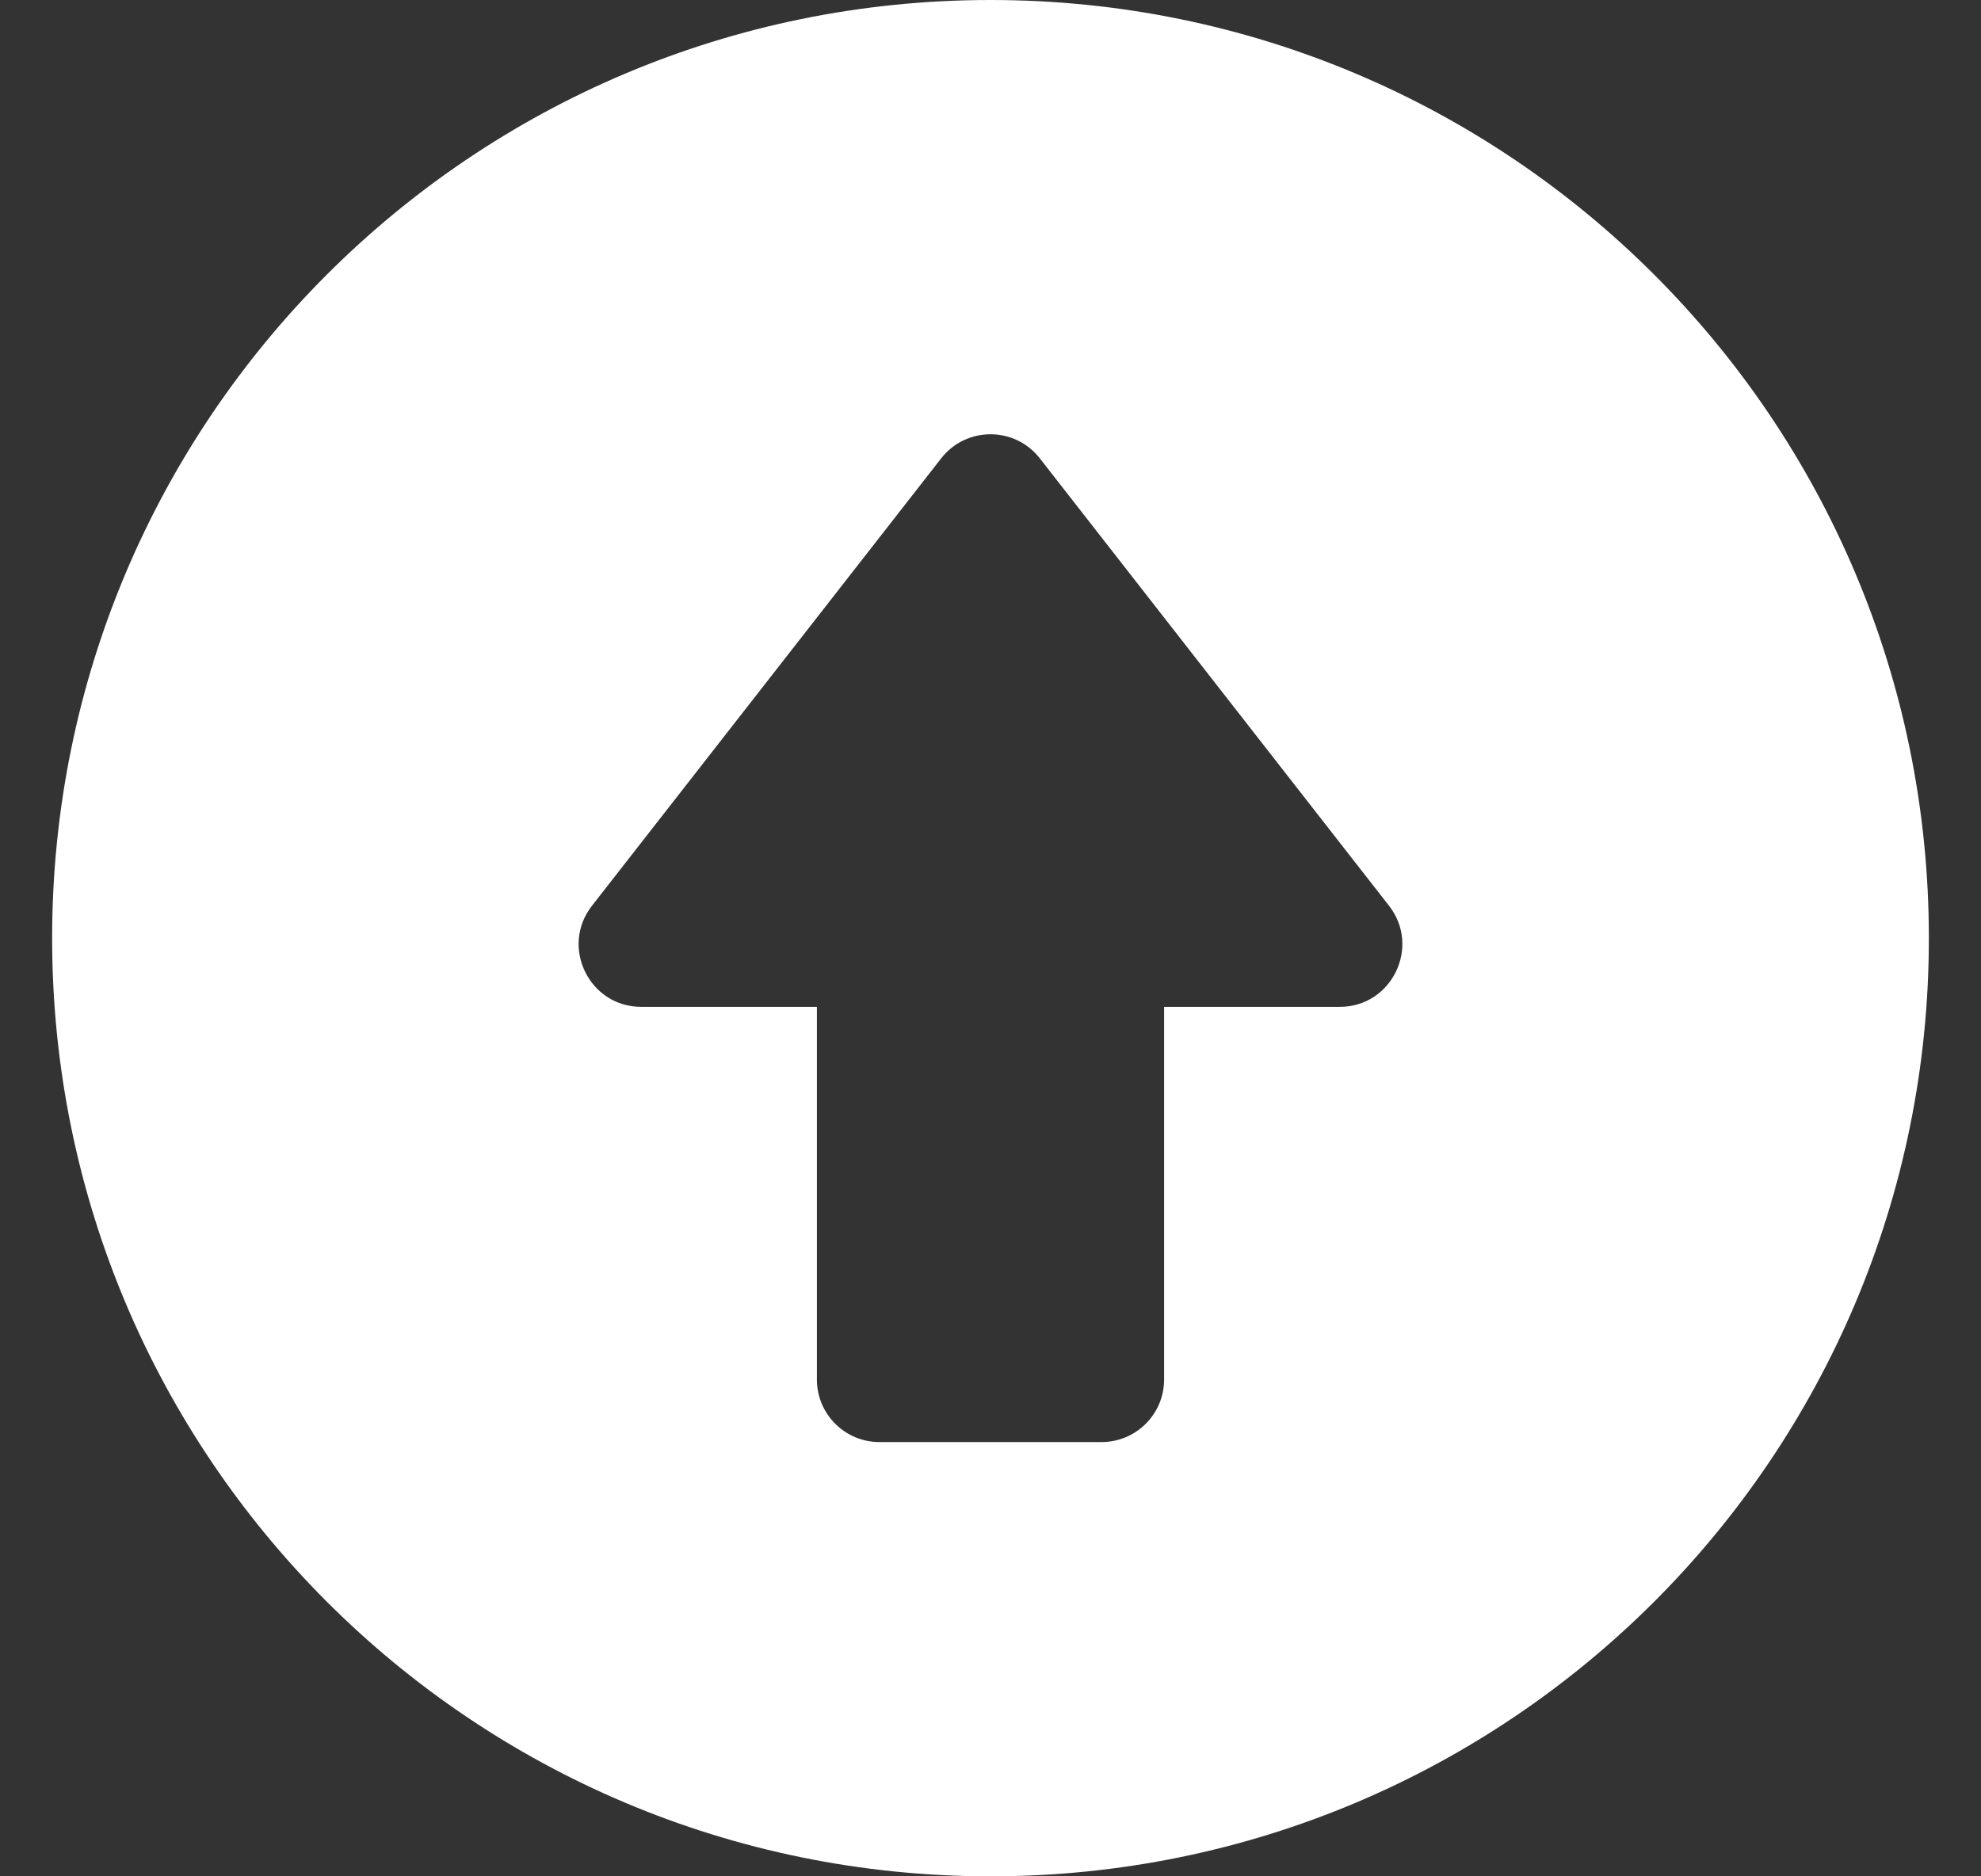<svg width="19" height="18" viewBox="0 0 19 18" fill="none" xmlns="http://www.w3.org/2000/svg">
<rect x="0" y="0" width="19" height="18" fill="#333333" stroke="none"/>
<g clip-path="url(#clip0_137_6844)">
<path d="M9.5 0C4.526 0 0.5 4.025 0.5 9C0.5 13.974 4.525 18 9.5 18C14.474 18 18.5 13.975 18.5 9C18.5 4.026 14.475 0 9.5 0ZM12.85 9.659H11.165V13.234C11.165 13.566 10.896 13.834 10.565 13.834H8.435C8.104 13.834 7.835 13.566 7.835 13.234V9.659H6.15C5.651 9.659 5.371 9.083 5.677 8.69L9.027 4.397C9.267 4.089 9.733 4.089 9.973 4.397L13.323 8.69C13.629 9.083 13.349 9.659 12.85 9.659Z" fill="white"/>
</g>
<defs>
<clipPath id="clip0_137_6844">
<rect width="18" height="18" fill="white" transform="translate(0.5)"/>
</clipPath>
</defs>
</svg>
